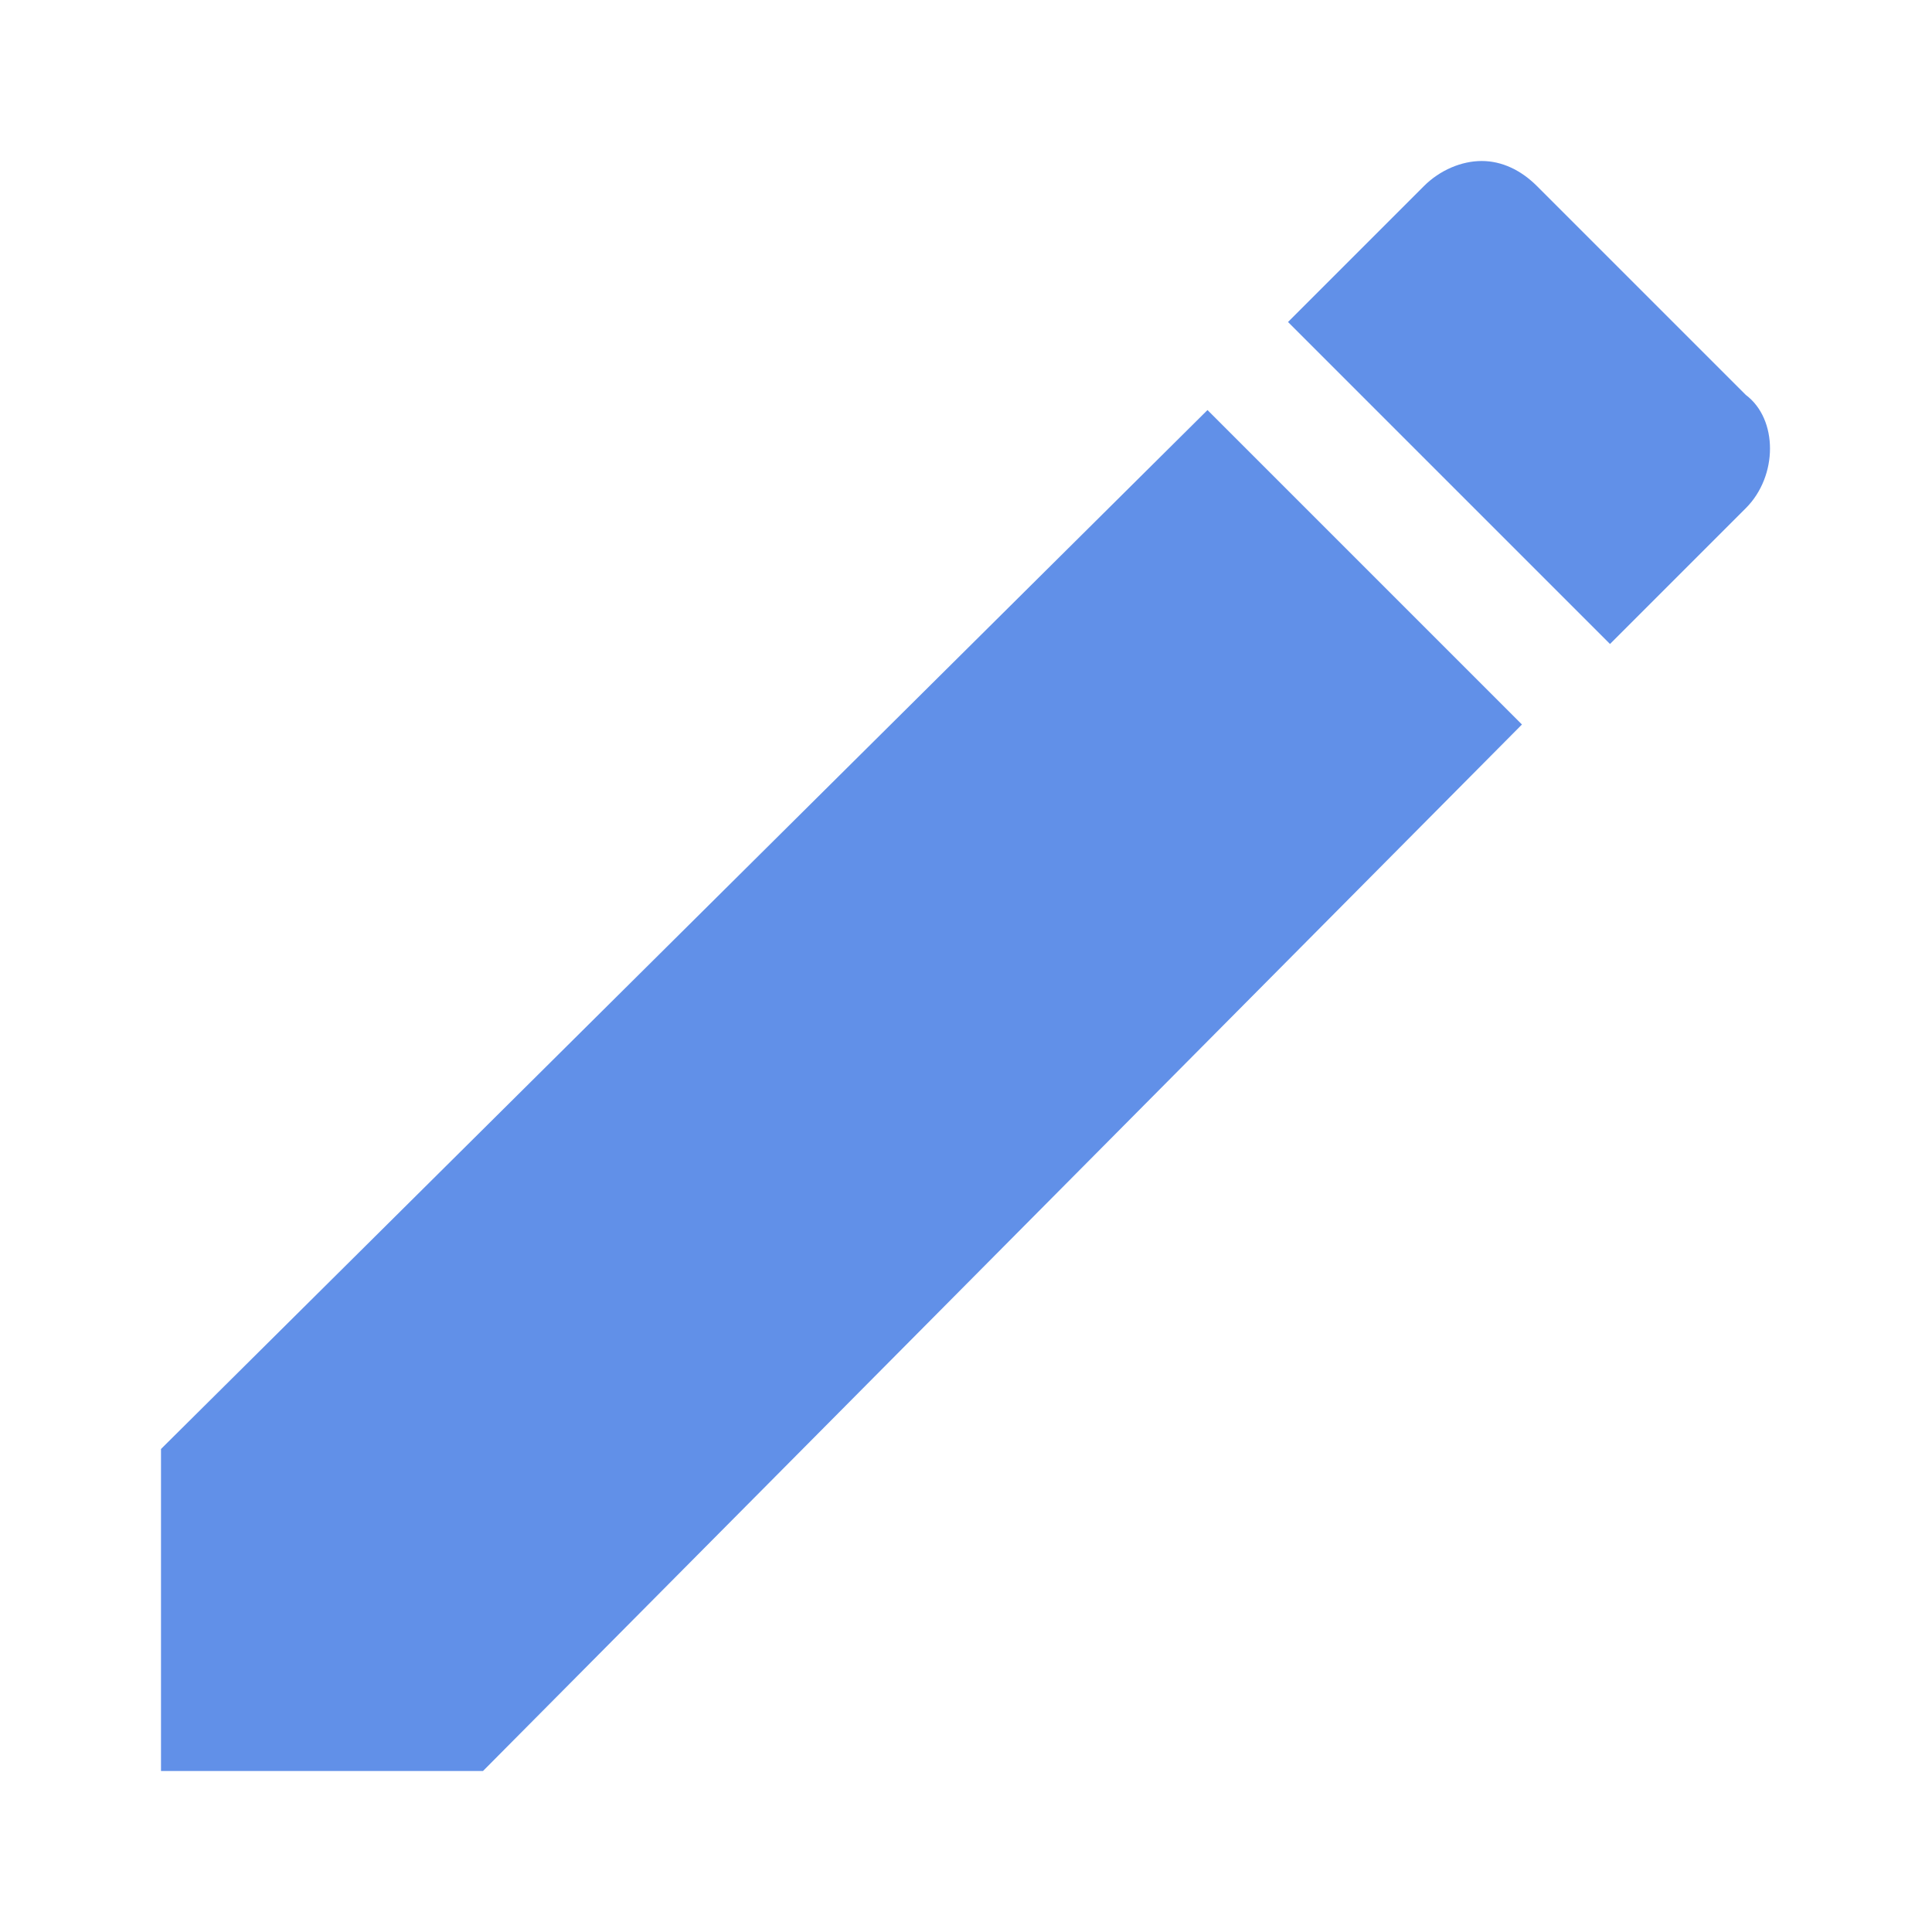 <svg viewBox="0 0 1024 1024" xmlns="http://www.w3.org/2000/svg">
    <path d="M785.333 85.333C774.667 85.333 763.2 90.133 754.667 98.667L682.667 170.667 853.333 341.333 925.333 269.333C942.4 252.267 942.4 222.133 925.333 209.333L814.667 98.667C806.133 90.133 796 85.333 785.333 85.333zM640 217.333 85.333 768 85.333 938.667 256 938.667 806.667 384 640 217.333z" fill="#6190e8"></path>
</svg>
